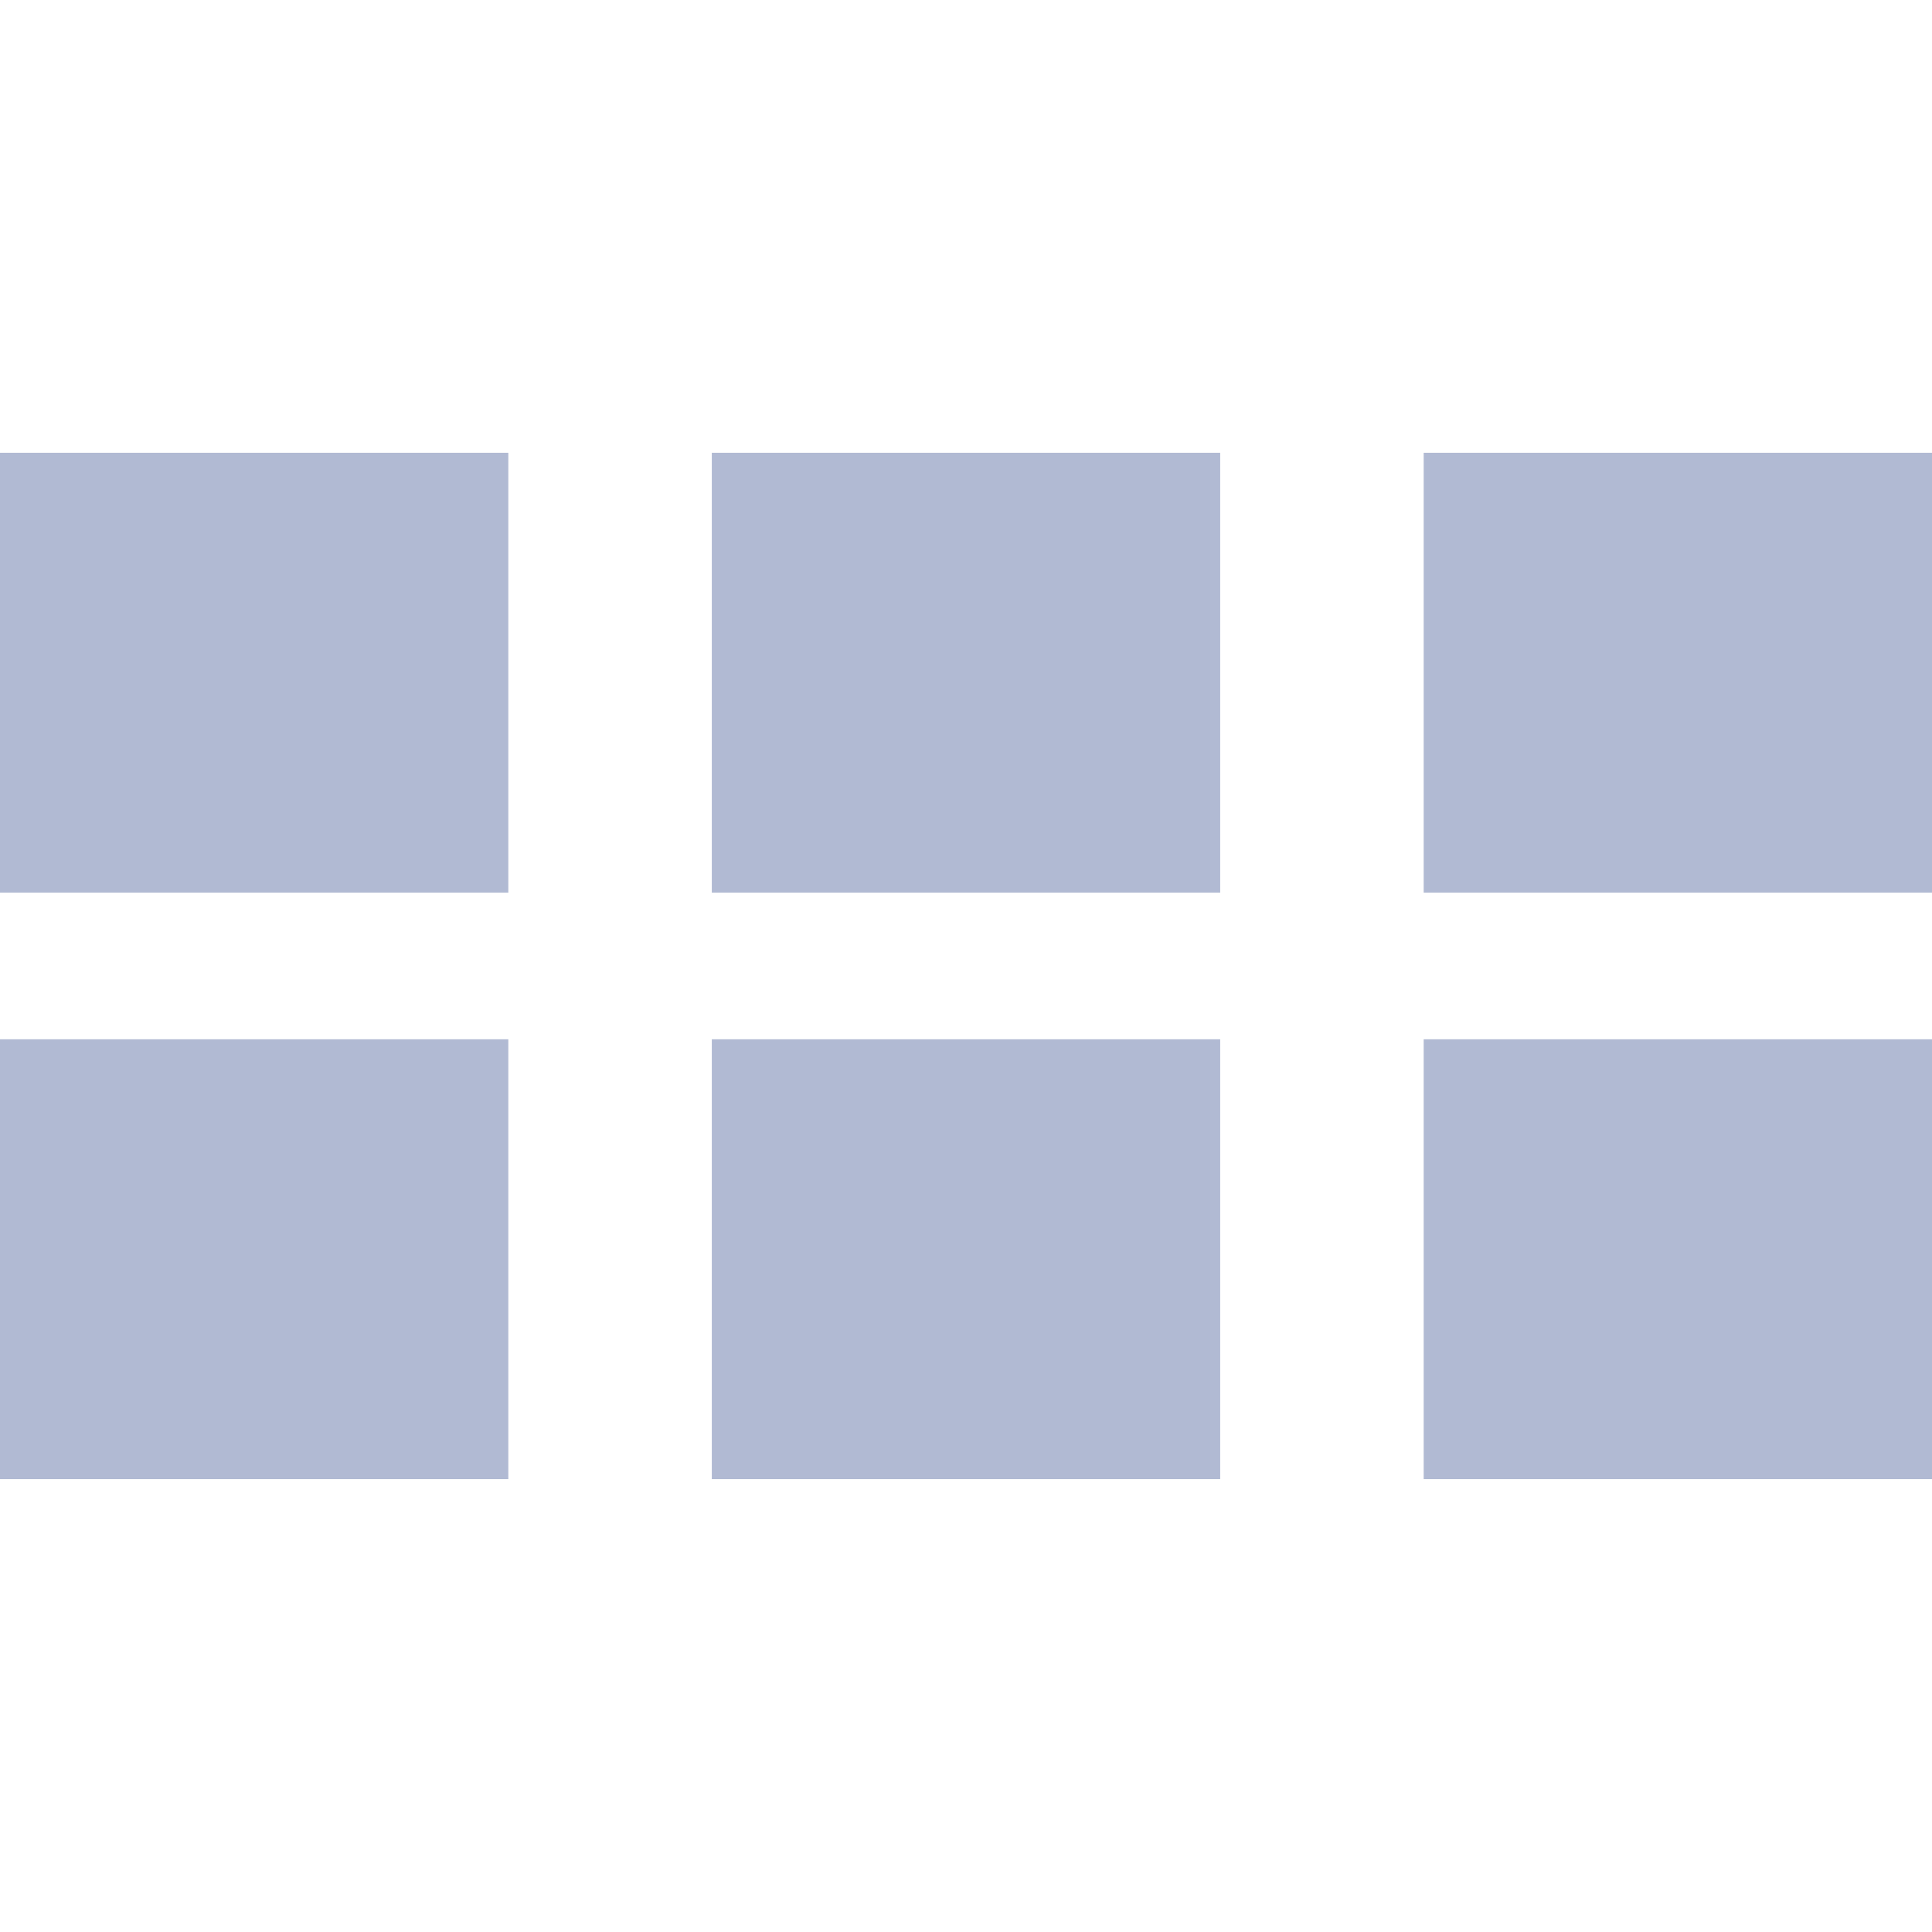<svg width="28" height="28" viewBox="0 0 28 28" fill="none" xmlns="http://www.w3.org/2000/svg">
<path d="M0 6.562H7.367V12.937H0V6.562Z" fill="#B1BAD3"/>
<path d="M0 15.062H7.367V21.437H0V15.062Z" fill="#B1BAD3"/>
<path d="M10.316 6.562H17.684V12.937H10.316V6.562Z" fill="#B1BAD3"/>
<path d="M10.316 15.062H17.684V21.437H10.316V15.062Z" fill="#B1BAD3"/>
<path d="M20.633 6.562H28V12.937H20.633V6.562Z" fill="#B1BAD3"/>
<path d="M20.633 15.062H28V21.437H20.633V15.062Z" fill="#B1BAD3"/>
</svg>
